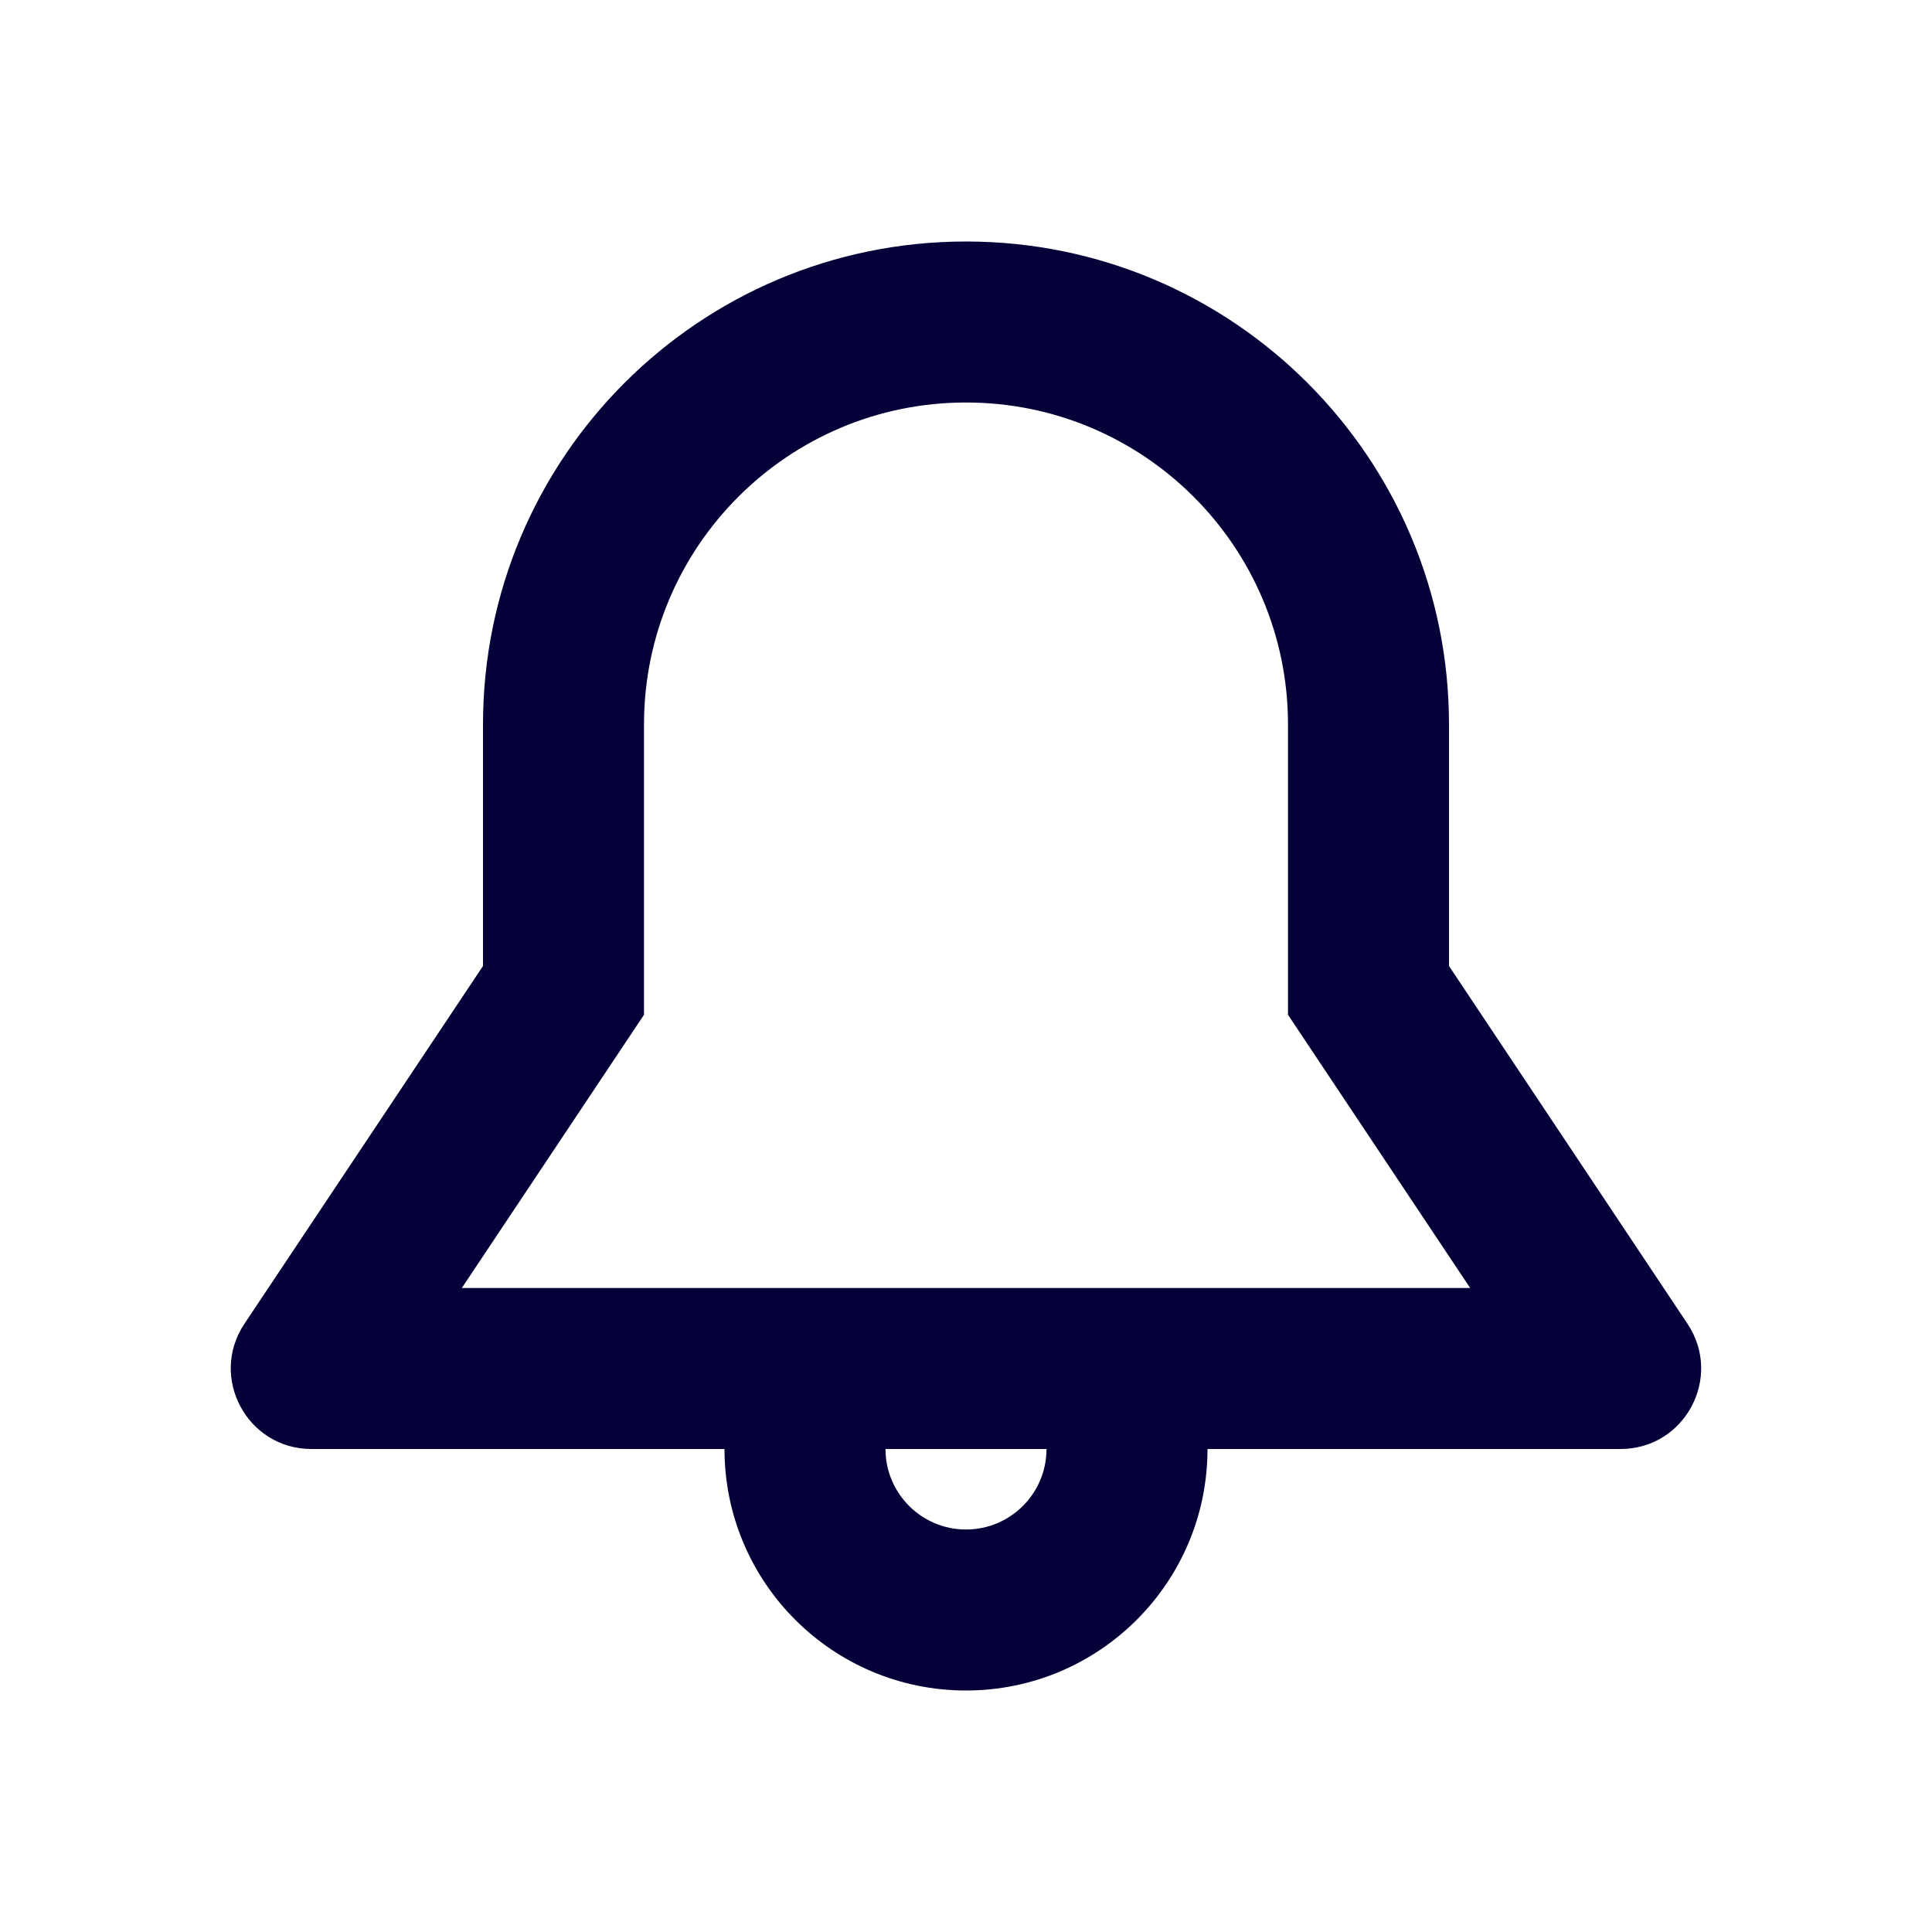 <svg width="24" height="24" viewBox="0 0 24 24" fill="none" xmlns="http://www.w3.org/2000/svg">
<path fill-rule="evenodd" clip-rule="evenodd" d="M9 18H3.868C3.07 18 2.593 17.11 3.036 16.445L6 12V9C6 5.686 8.686 3 12 3C15.314 3 18 5.686 18 9V12L20.963 16.445C21.406 17.11 20.93 18 20.131 18H15C15 19.657 13.657 21 12 21C10.343 21 9 19.657 9 18ZM16 9V12.606L18.263 16H5.737L8 12.606V9C8 6.791 9.791 5 12 5C14.209 5 16 6.791 16 9ZM13 18H11C11 18.552 11.448 19 12 19C12.552 19 13 18.552 13 18Z" fill="#050038"/>
</svg>
